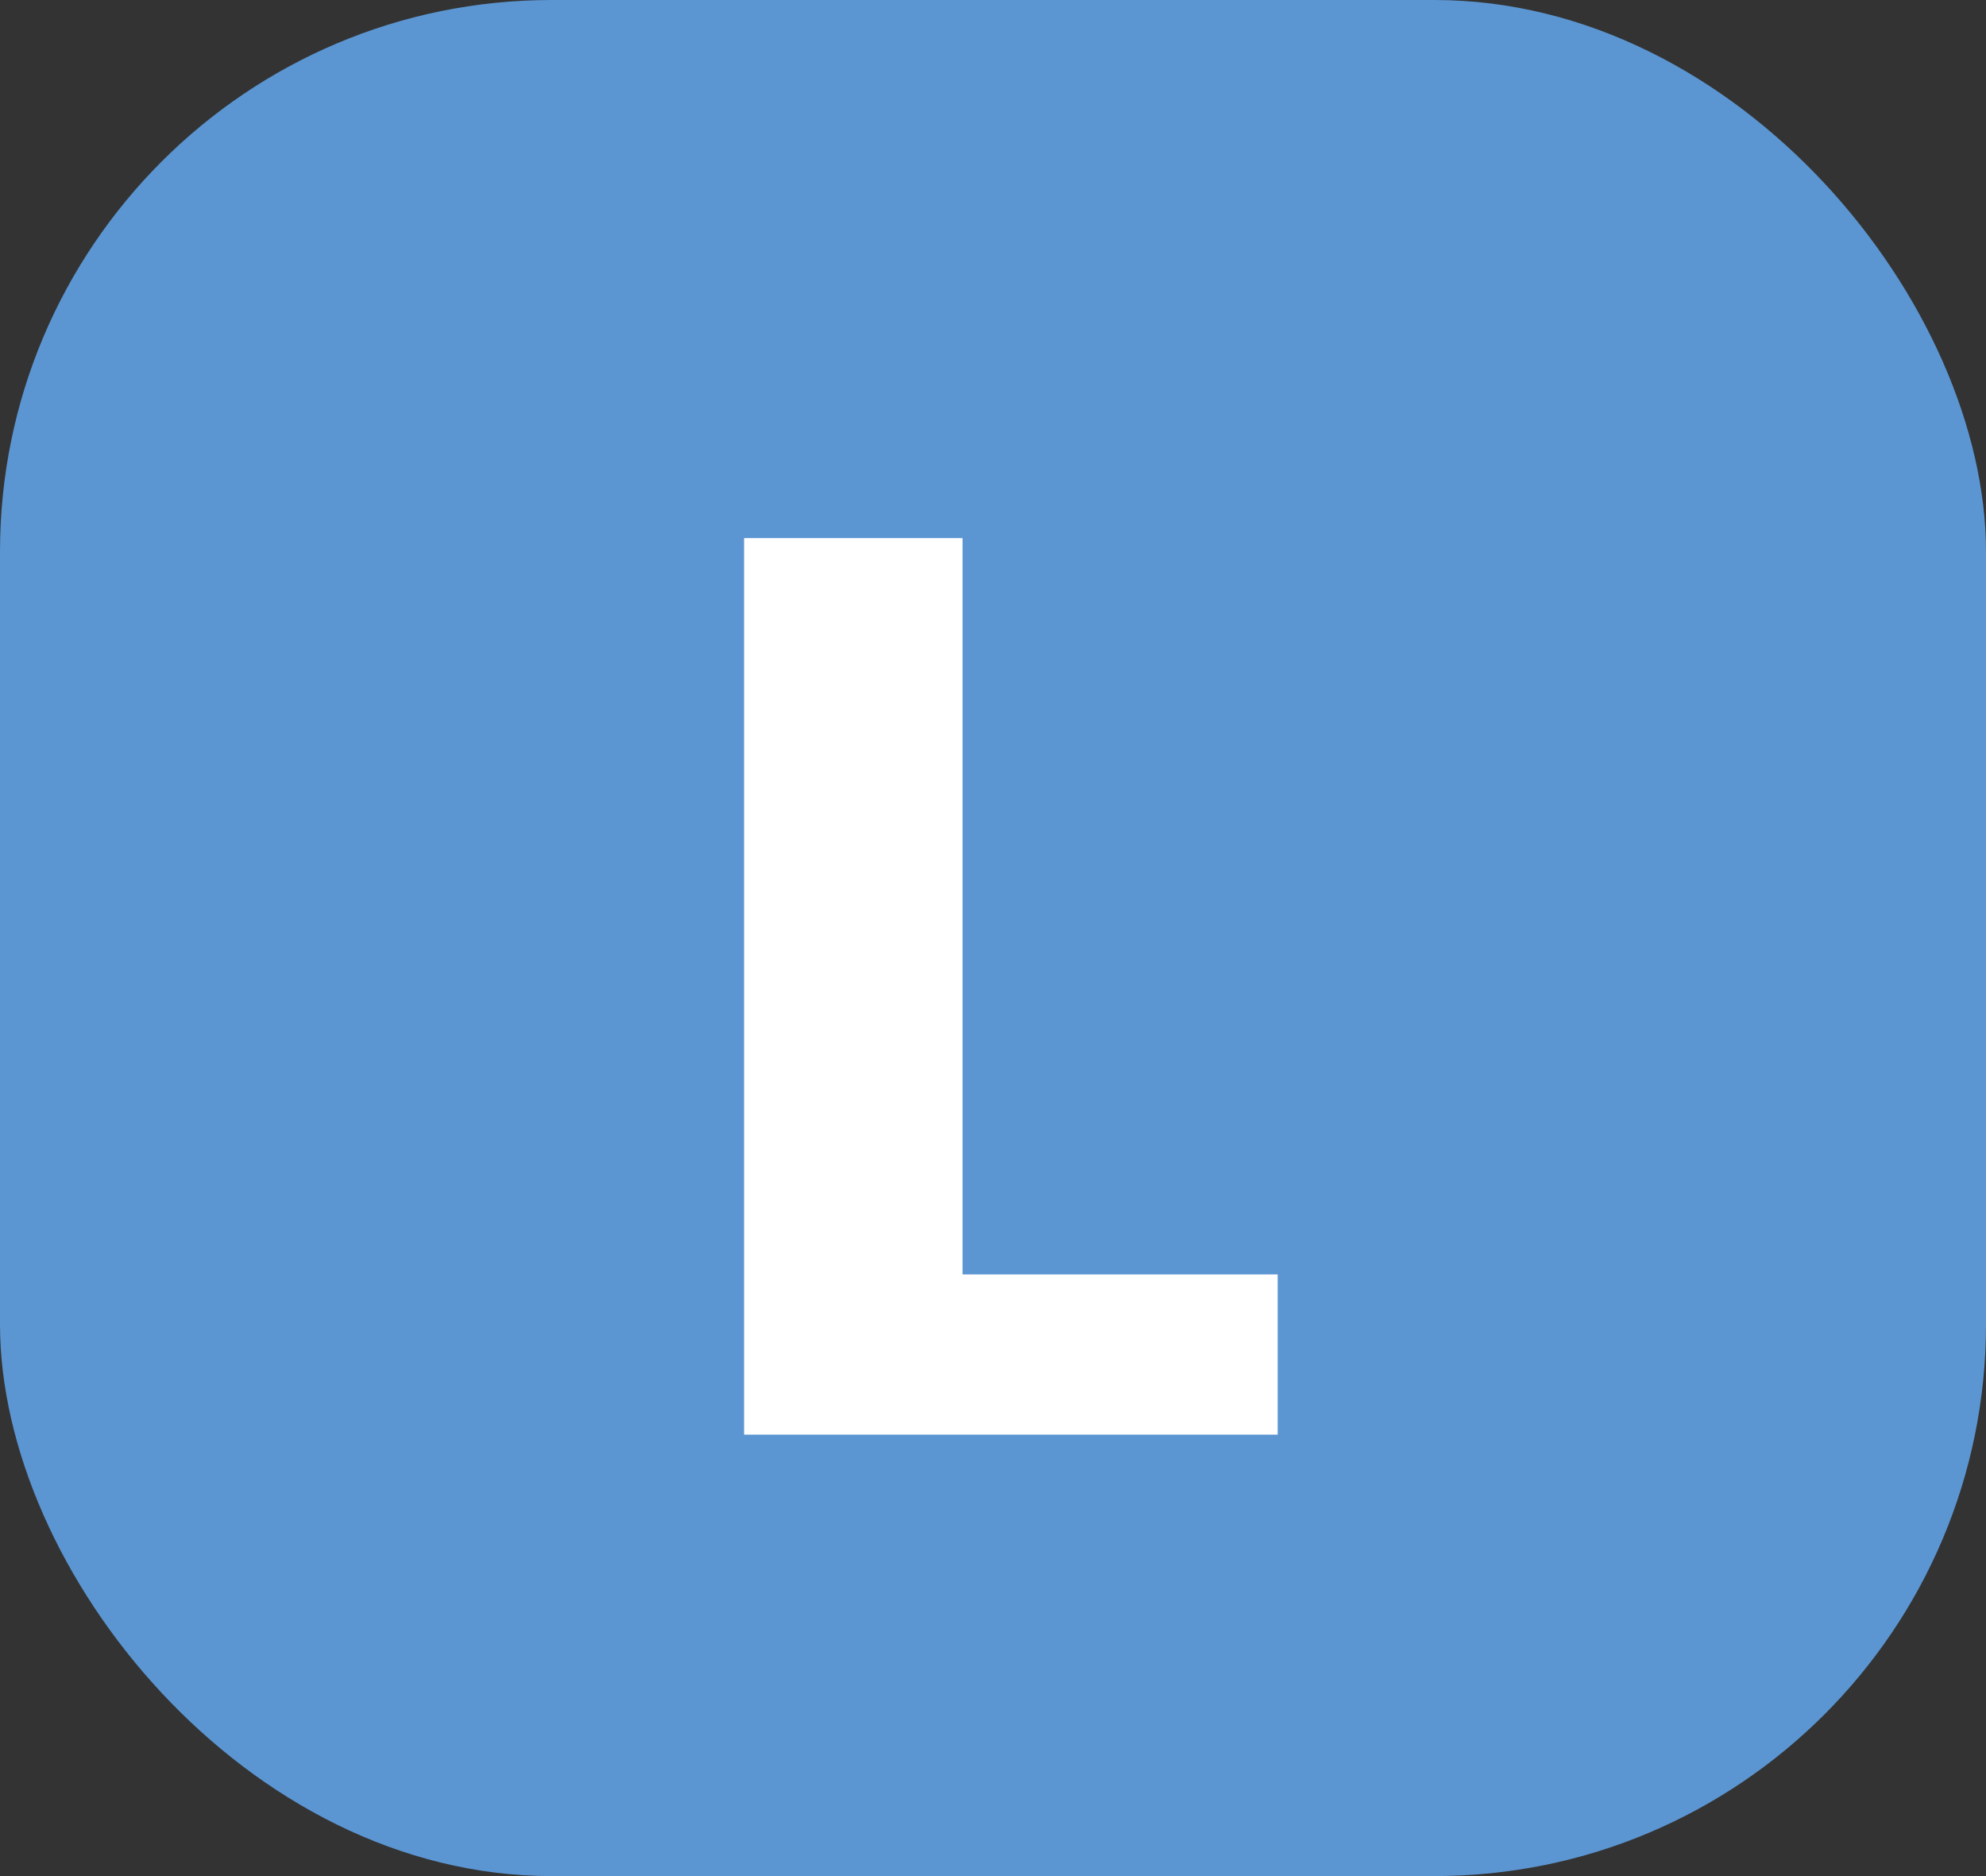 <svg width="18" height="17" viewBox="0 0 18 17" fill="none" xmlns="http://www.w3.org/2000/svg">
    <rect x="0" y="0" width="18" height="17" fill="#333333" stroke="none"/>
    <rect width="18" height="17" rx="5" fill="#5B96D3"/>
    <path d="M6.744 4.876H8.724V11.548H11.58V13H6.744V4.876Z" fill="white"/>
</svg>
